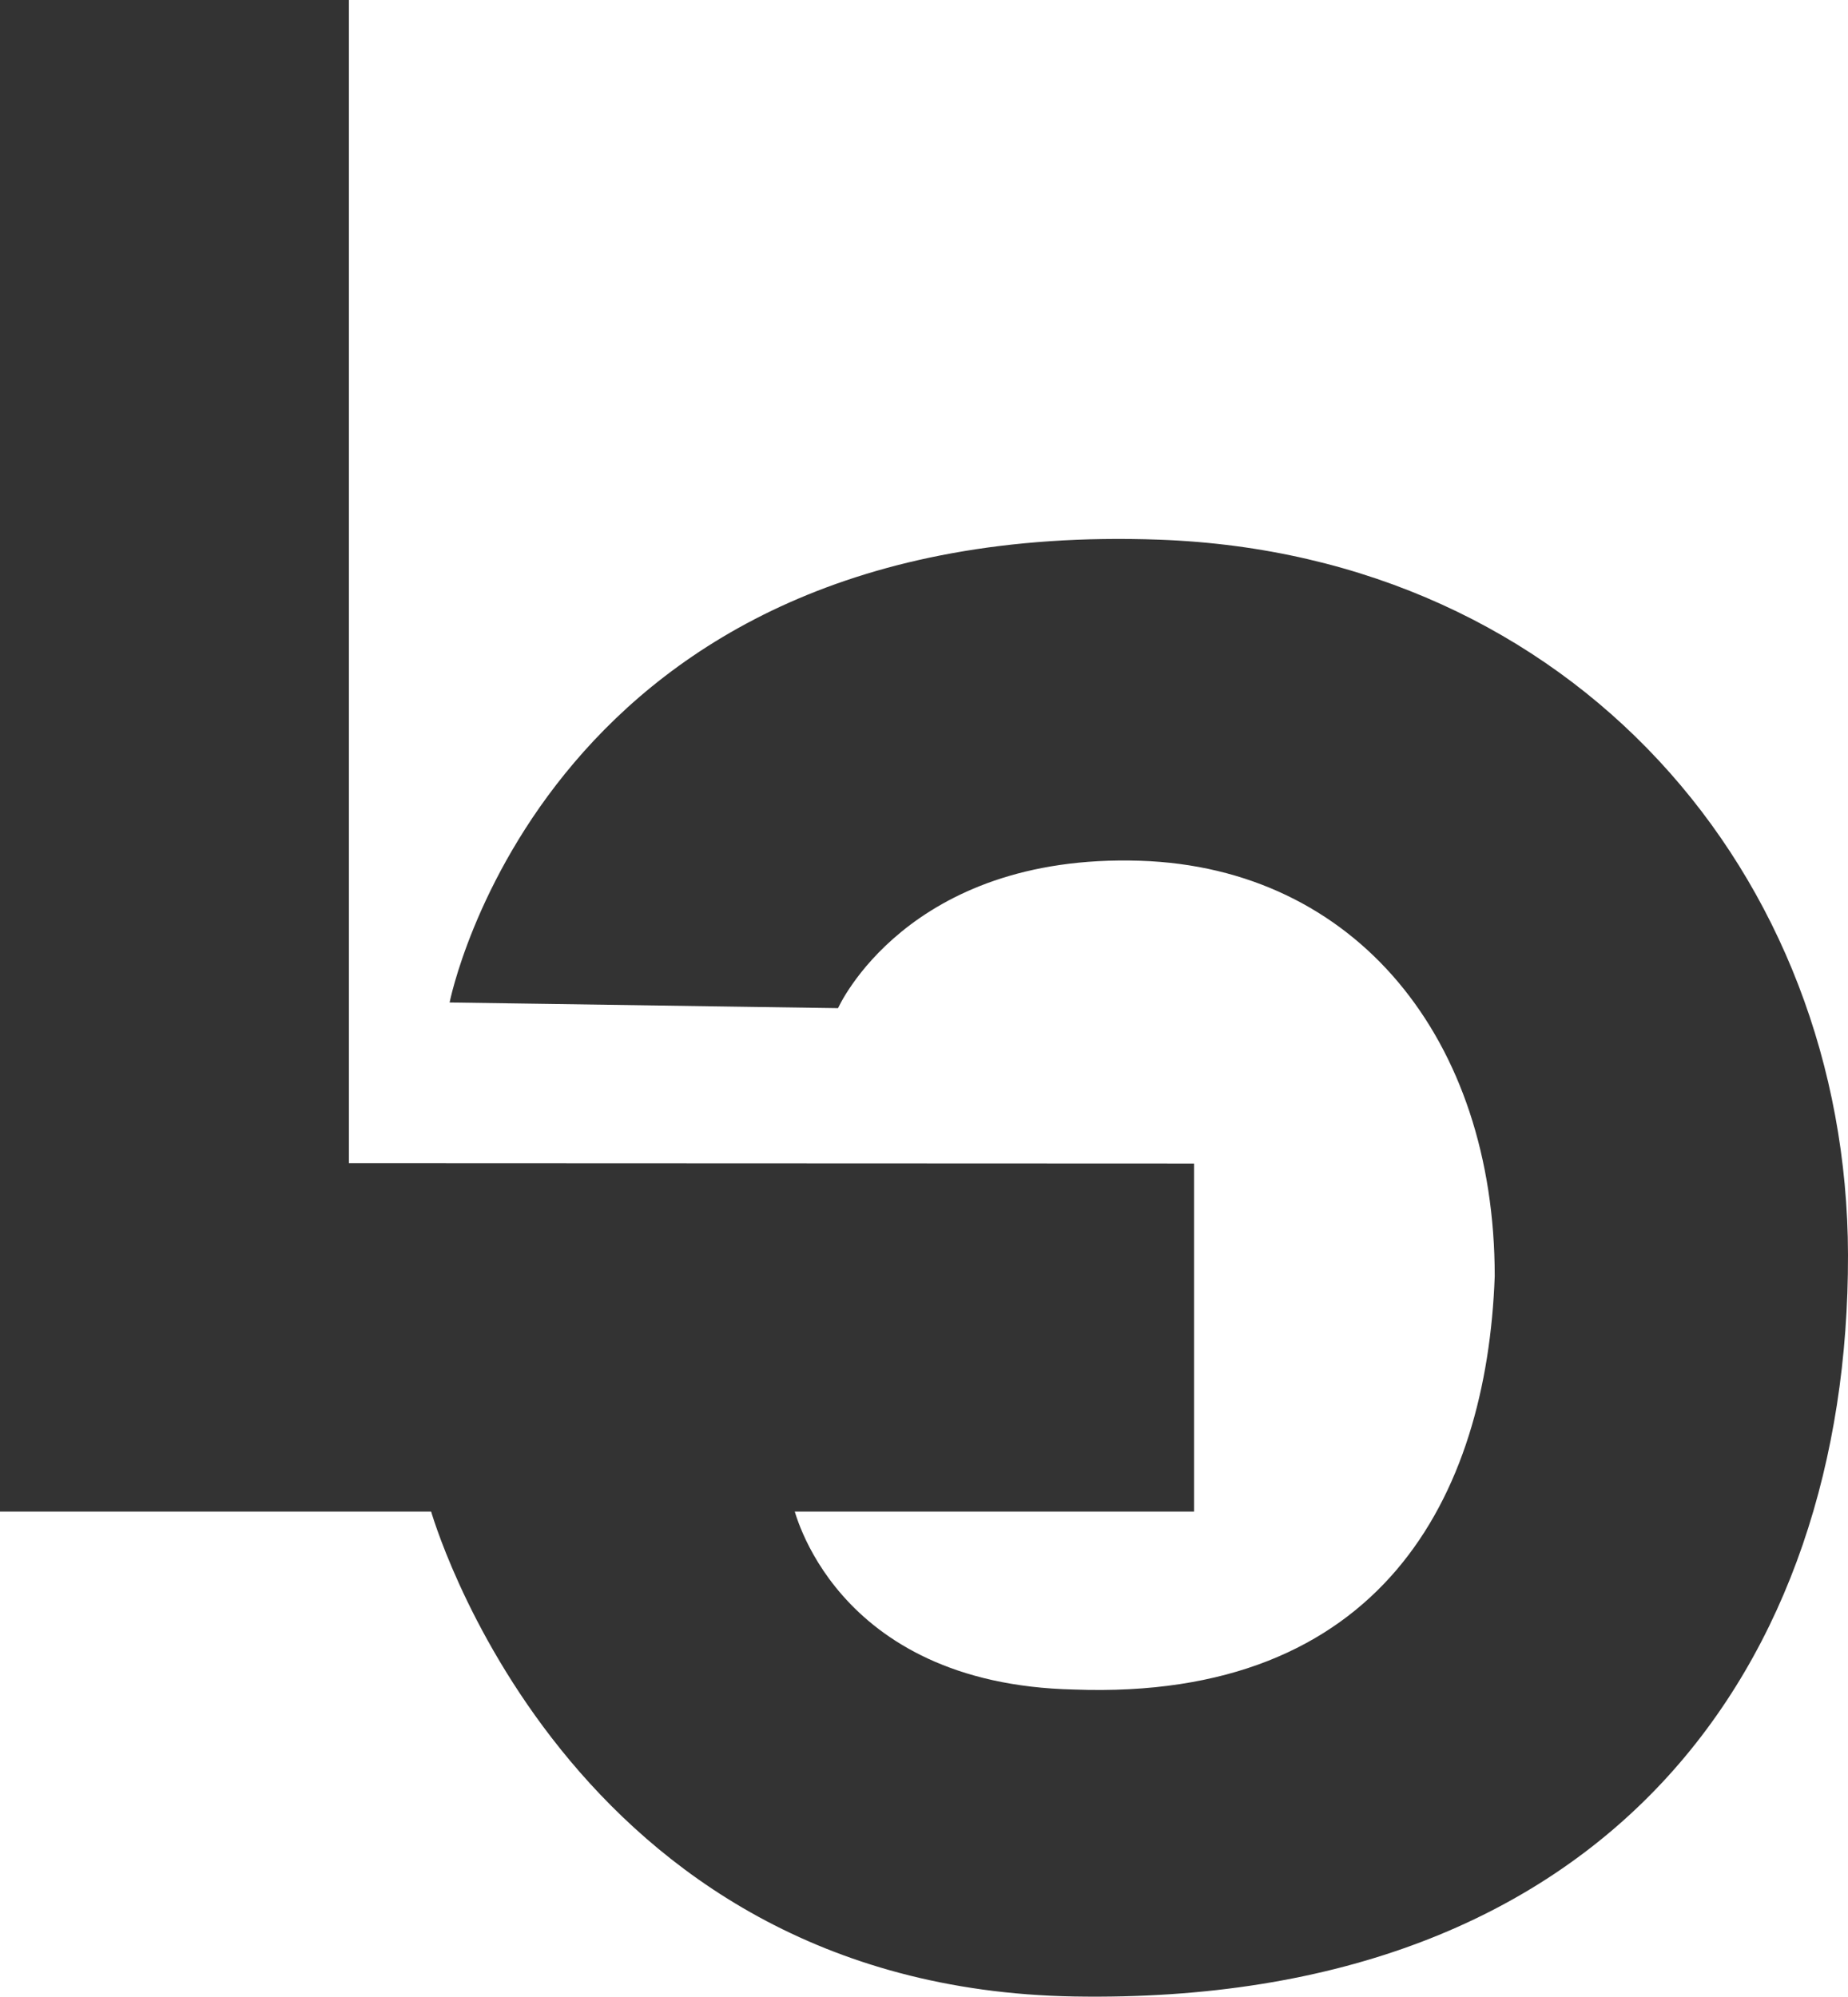 <svg xmlns="http://www.w3.org/2000/svg" width="85.662" height="92.533" viewBox="0 0 85.662 92.533">
  <g id="Group_131MAINLOGO" data-name="Group 131MAINLOGO" transform="translate(-52.969 -72.658)">
    <path id="Path_4" data-name="Path 4" d="M201.283,142.711V72.658h16.172v53.907l39.178.016v16.13Z" transform="translate(-148.314)" fill="#333"/>
    <path id="Path_5" data-name="Path 5" d="M307.6,226.181l18.006.263s3.183-7.179,14-6.831c9.993.321,16.439,8.268,16.439,19.252-.368,10.249-5.288,19.687-19.5,19.157-11.233-.247-13.015-8.51-13.015-8.51l-16.82.15s6.182,22.179,29.835,22.585c24.818.427,35.913-15.4,35.876-34.368-.034-17.613-12.73-32.447-31.919-33.146C312.025,203.695,307.6,226.181,307.6,226.181Z" transform="translate(-233.79 -107.064)" fill="#333"/>
  </g>
</svg>
